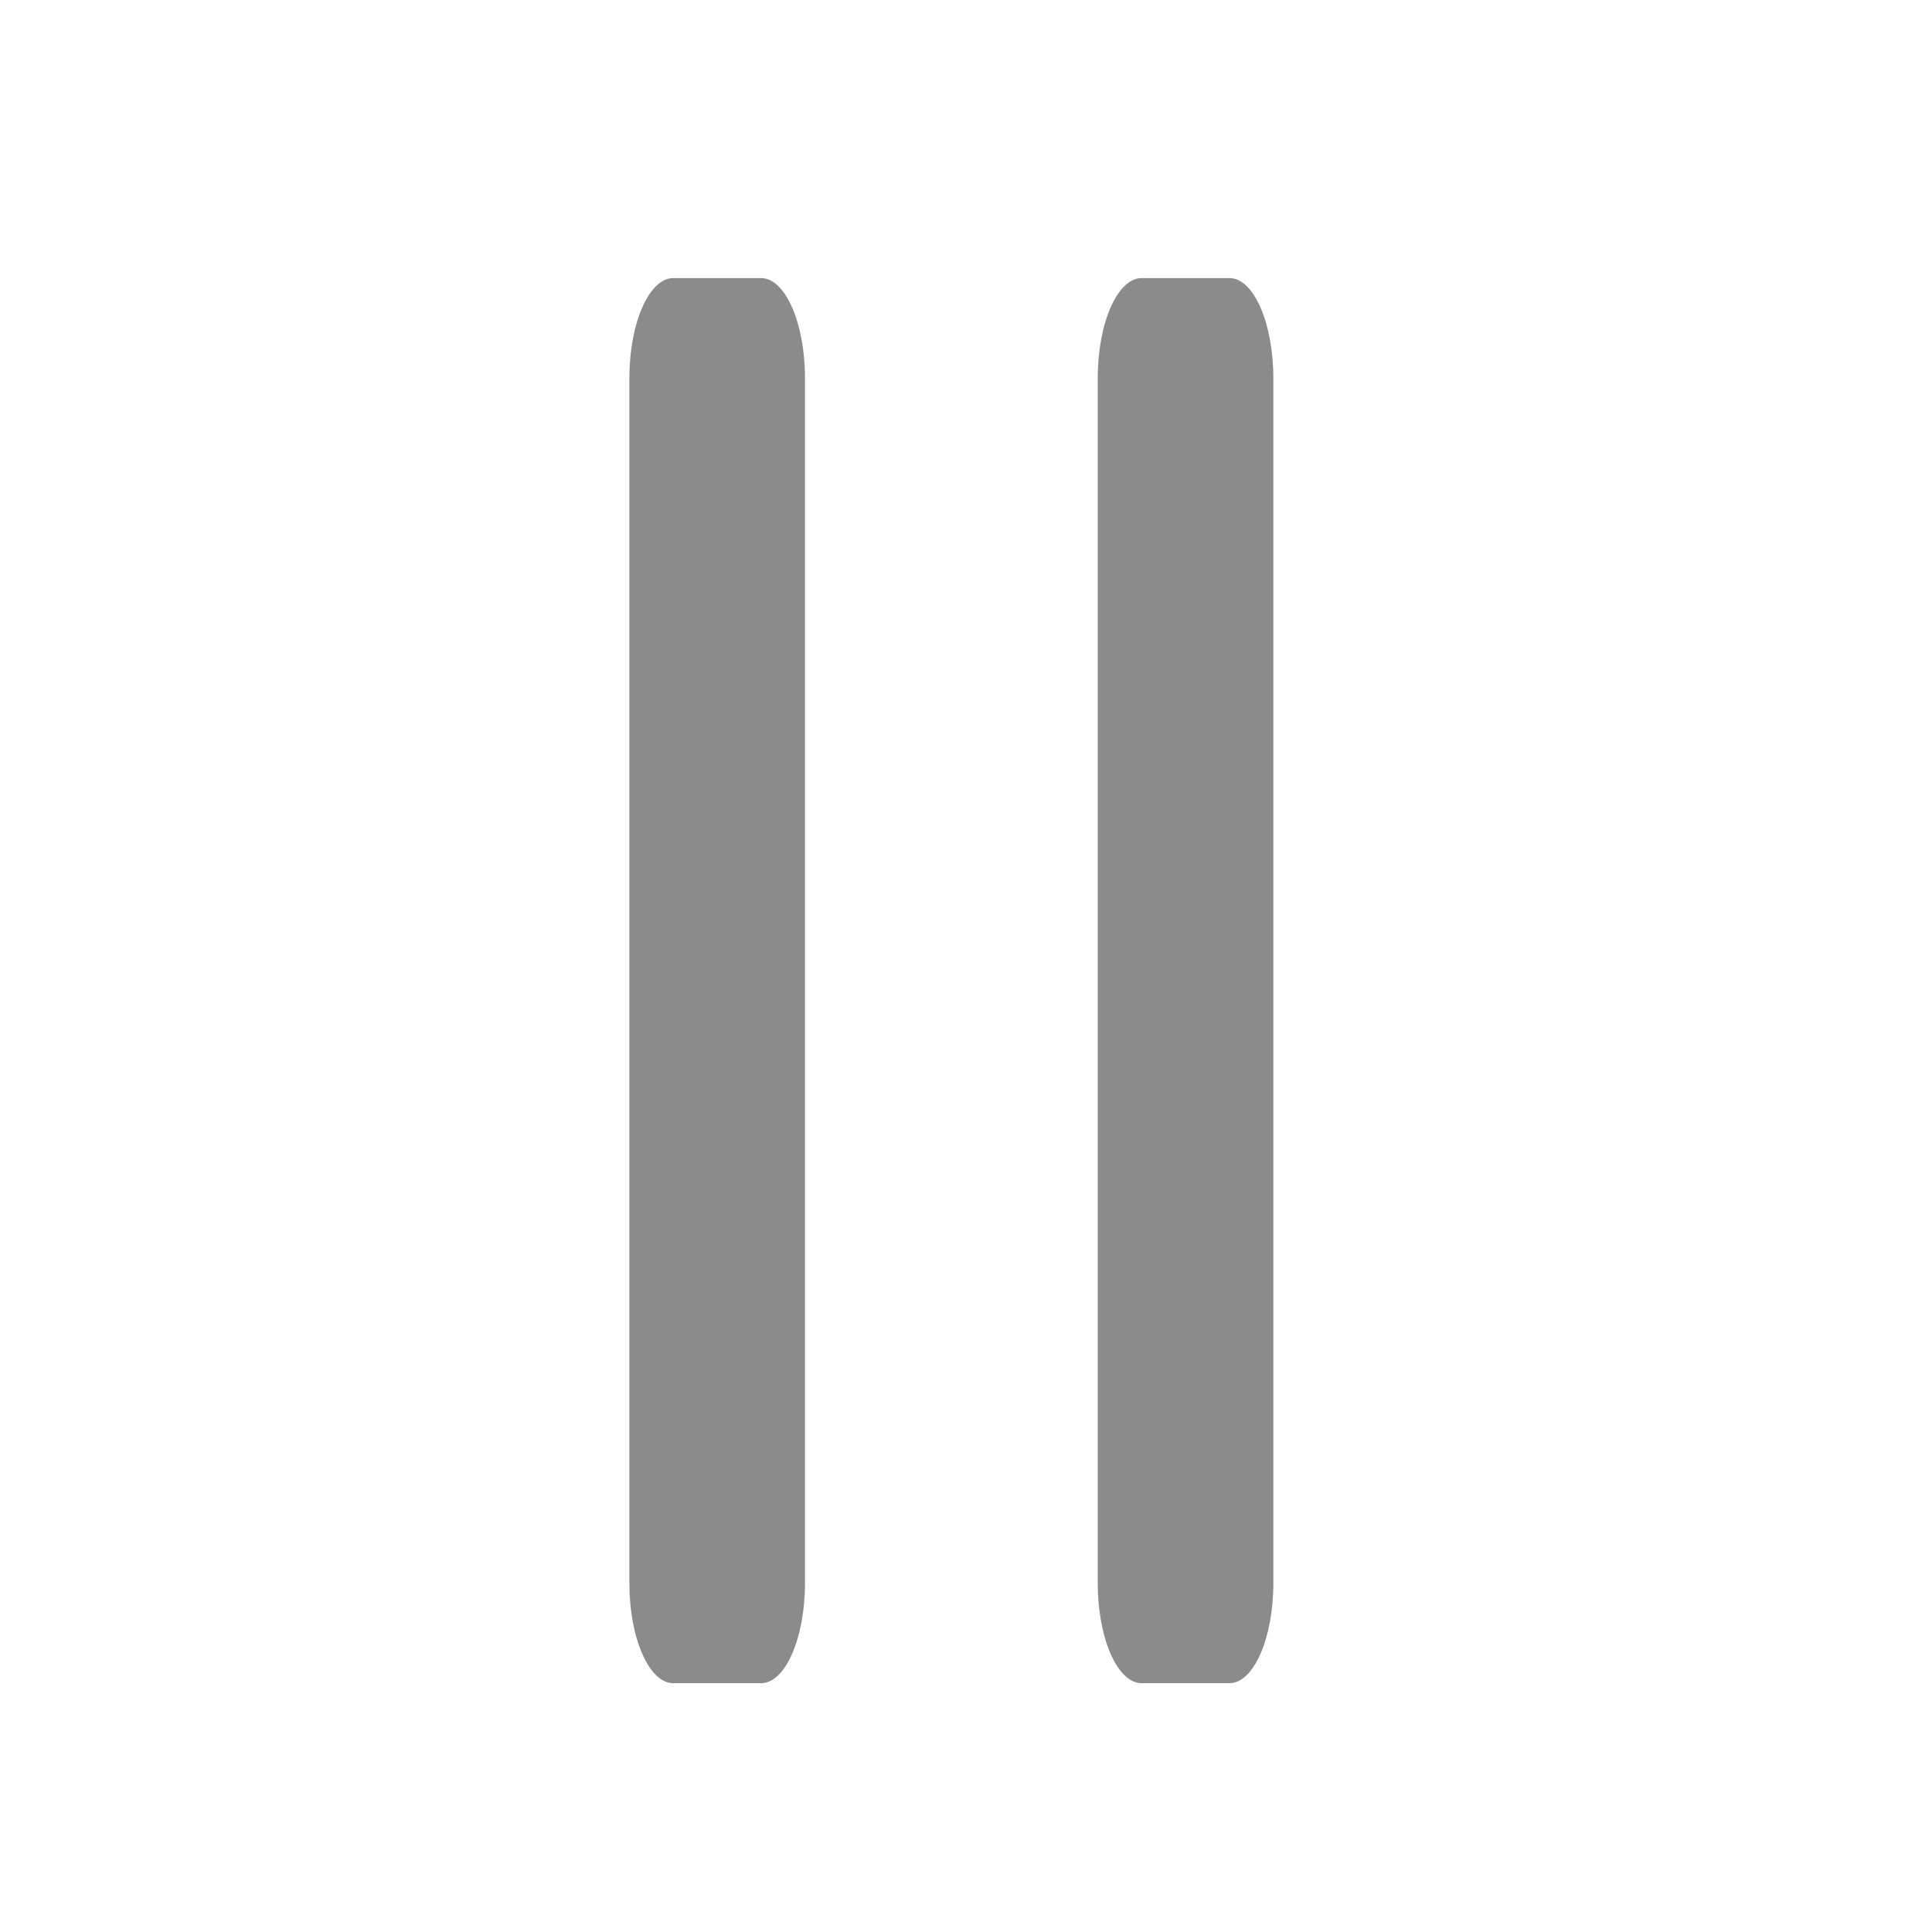 <svg width="33" height="33" viewBox="0 0 33 33" fill="none" xmlns="http://www.w3.org/2000/svg">
<path d="M13 4.75H11.5C11.086 4.75 10.75 5.518 10.75 6.464V27.036C10.75 27.983 11.086 28.75 11.5 28.75H13C13.414 28.75 13.75 27.983 13.75 27.036V6.464C13.75 5.518 13.414 4.75 13 4.75Z" fill="#8B8B8B"/>
<path d="M21 4.75H19.5C19.086 4.75 18.75 5.518 18.75 6.464V27.036C18.75 27.983 19.086 28.75 19.5 28.75H21C21.414 28.75 21.75 27.983 21.75 27.036V6.464C21.75 5.518 21.414 4.75 21 4.75Z" fill="#8B8B8B"/>
</svg>
